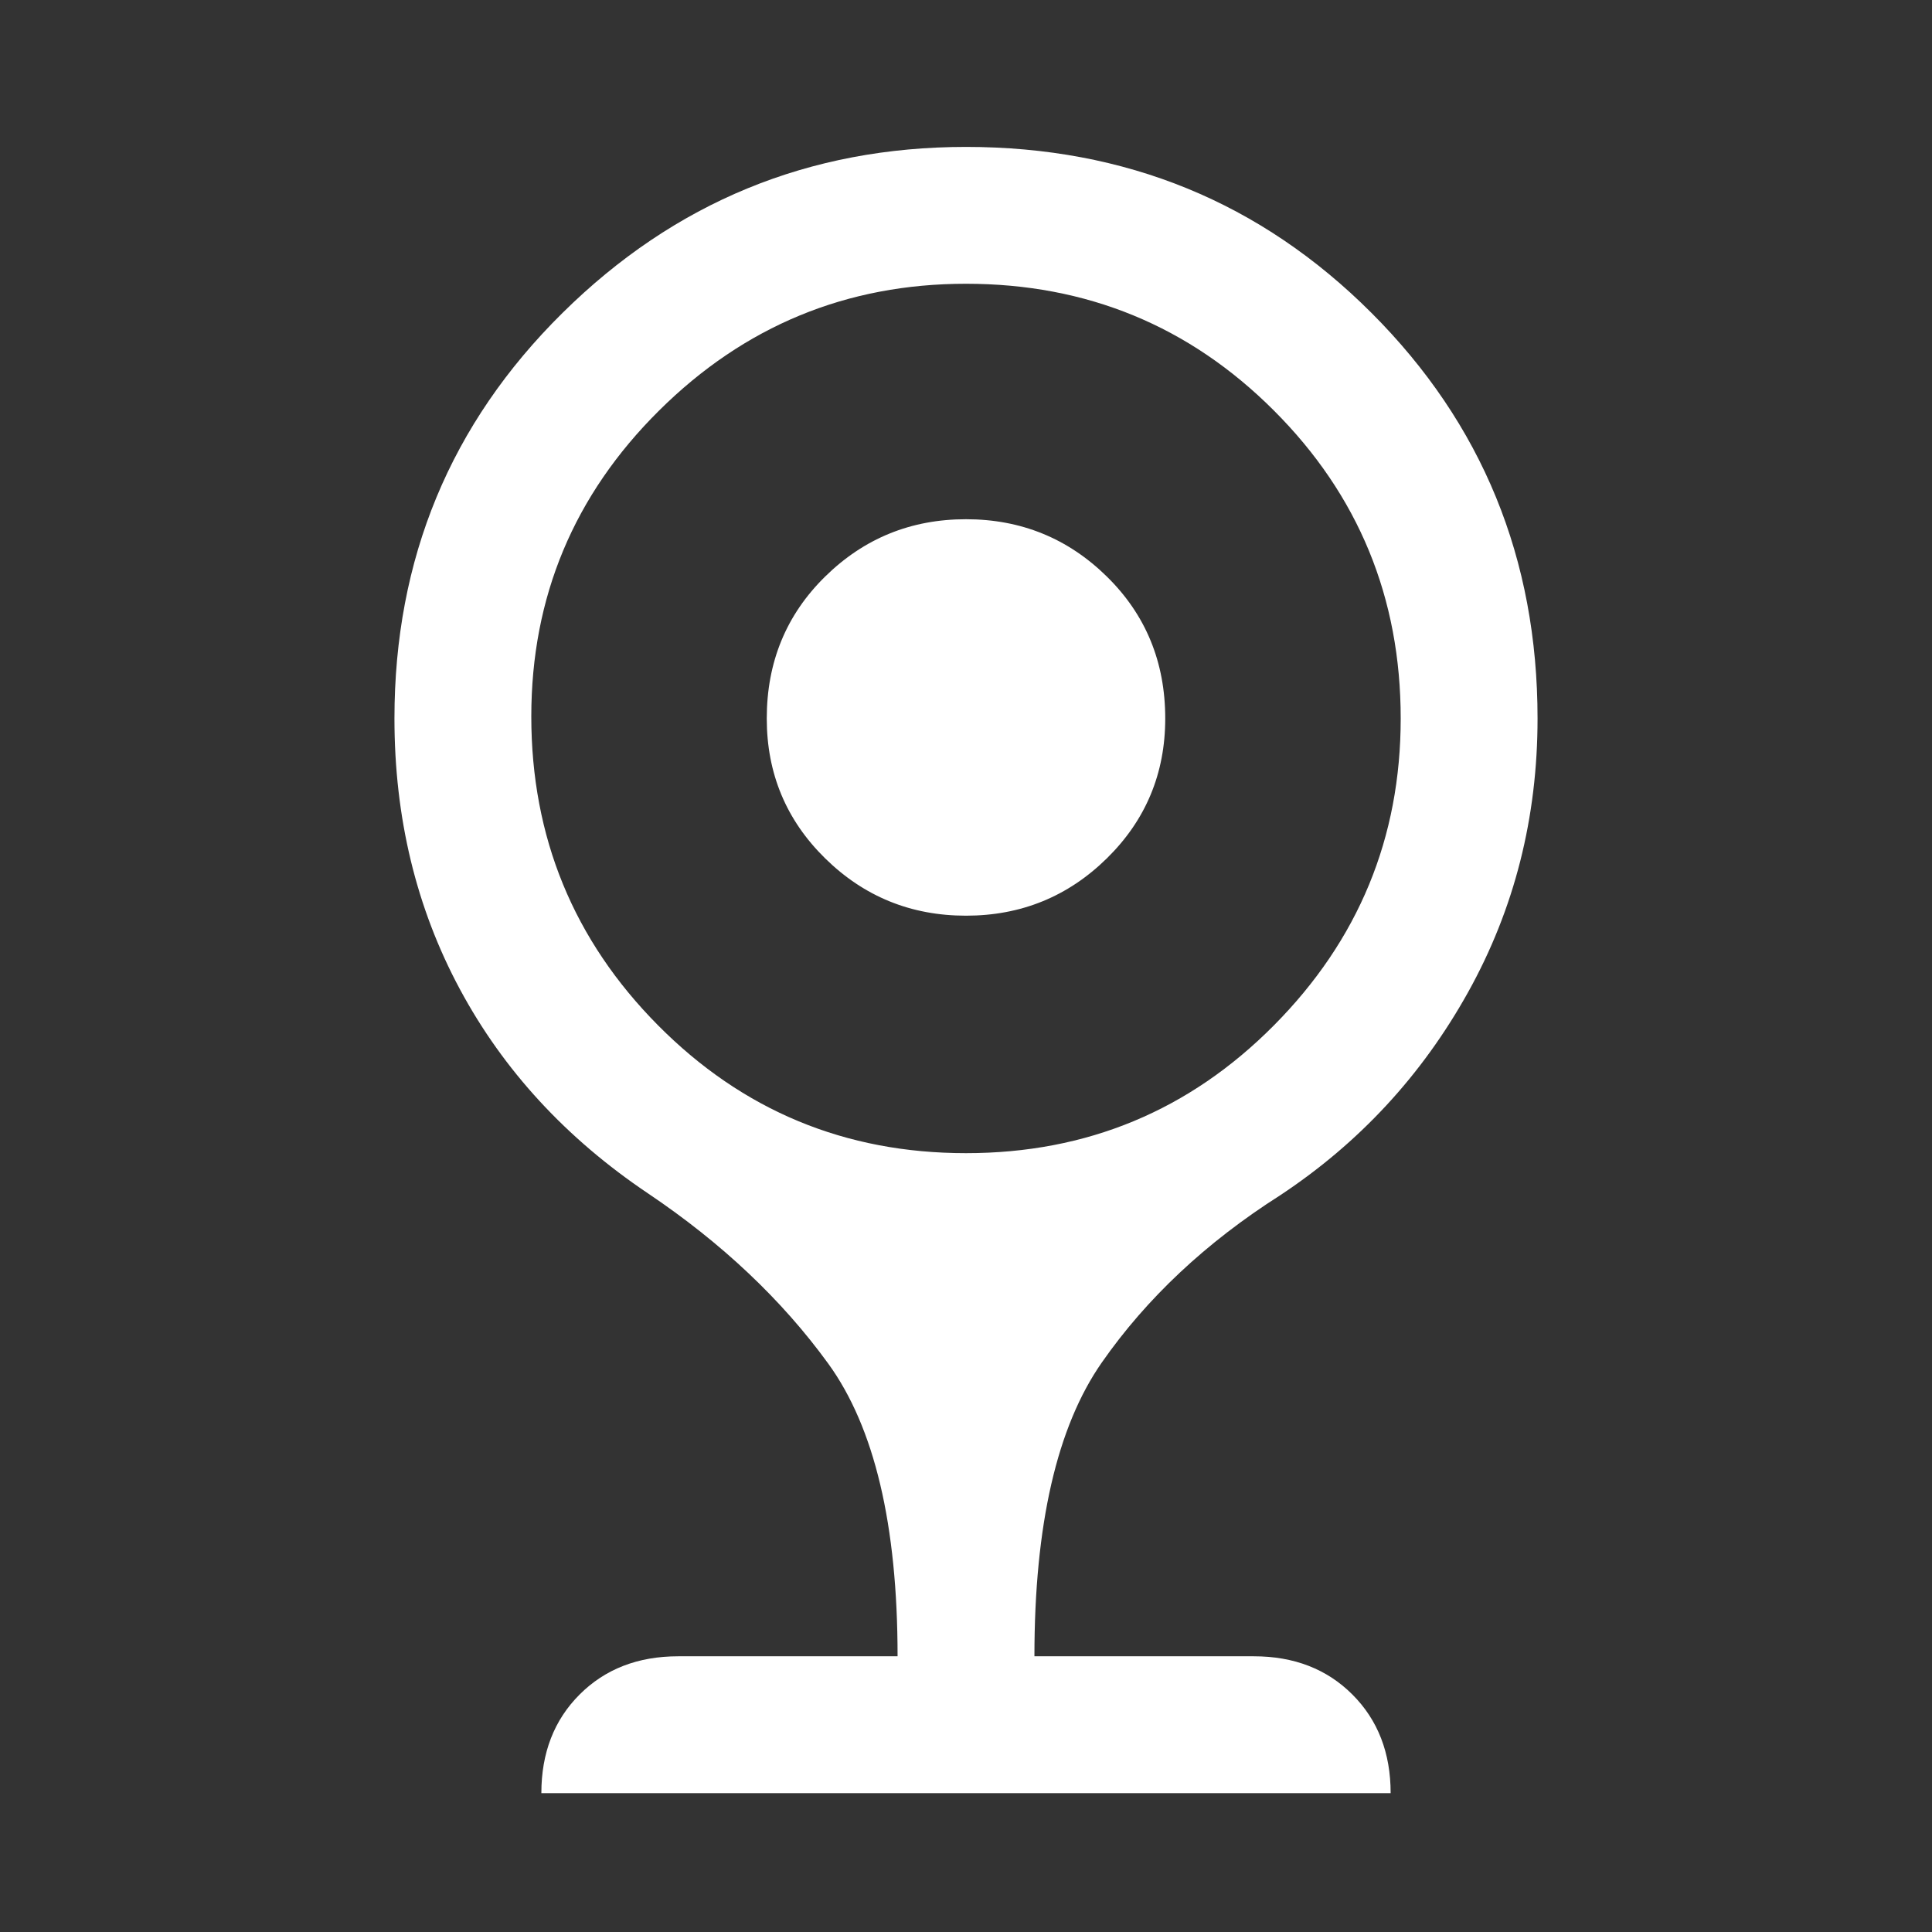 <svg xmlns="http://www.w3.org/2000/svg" height="48" width="48"><rect width="100%" height="100%" fill="#333333" stroke="none"/><path fill="#FFFFFF" d="M24 22.75Q21.95 22.75 20.5 21.325Q19.05 19.9 19.05 17.85Q19.05 15.75 20.5 14.325Q21.95 12.9 24 12.9Q26.05 12.9 27.5 14.325Q28.95 15.75 28.95 17.85Q28.95 19.9 27.5 21.325Q26.05 22.75 24 22.75ZM13.45 44.55Q13.45 43.05 14.4 42.1Q15.35 41.15 16.85 41.15H22.3Q22.3 36.25 20.575 33.875Q18.85 31.5 16.1 29.65Q13.05 27.6 11.425 24.575Q9.8 21.55 9.8 17.85Q9.8 11.9 13.975 7.775Q18.15 3.65 24 3.65Q29.95 3.65 34.075 7.775Q38.2 11.9 38.2 17.85Q38.2 21.55 36.475 24.65Q34.75 27.75 31.8 29.7Q29.05 31.45 27.375 33.85Q25.7 36.25 25.7 41.15H31.15Q32.65 41.15 33.6 42.1Q34.55 43.05 34.55 44.55ZM24 28.65Q28.5 28.65 31.65 25.475Q34.8 22.3 34.8 17.85Q34.8 13.35 31.65 10.2Q28.5 7.05 24 7.05Q19.55 7.05 16.375 10.2Q13.2 13.35 13.2 17.8Q13.2 22.3 16.35 25.475Q19.5 28.65 24 28.65Z"/></svg>